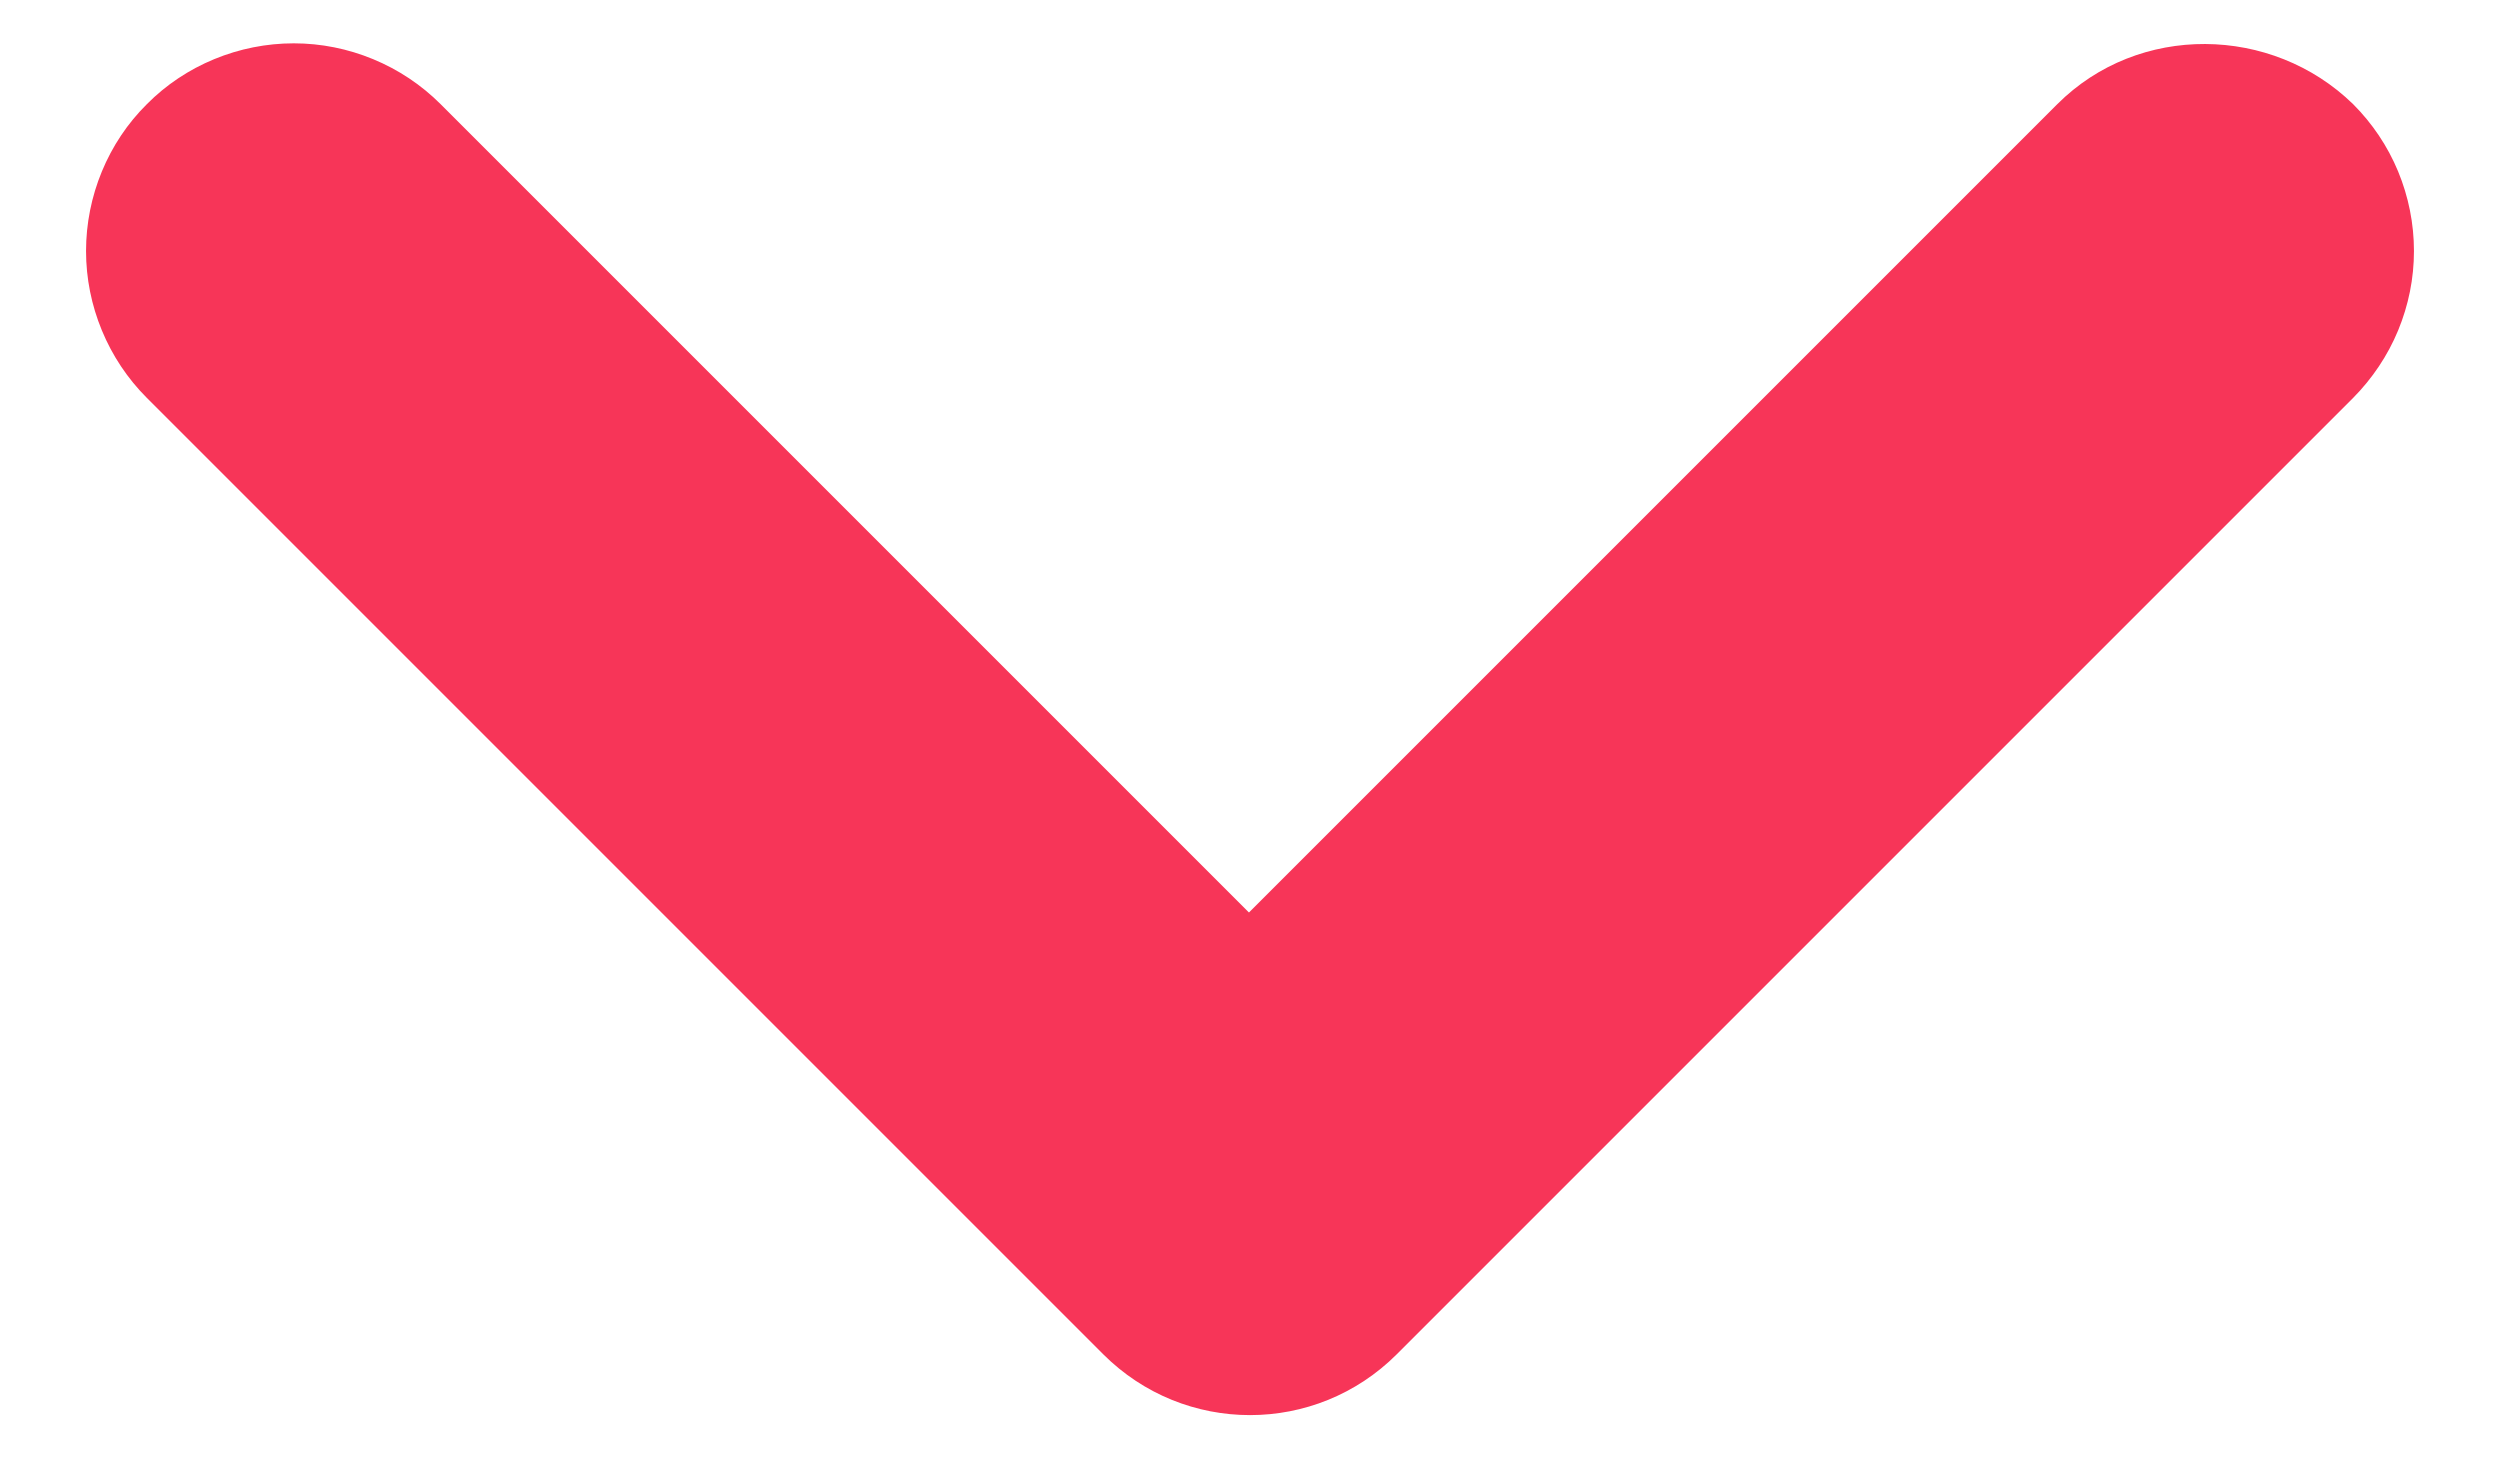 <svg width="12" height="7" viewBox="0 0 12 7" fill="none" xmlns="http://www.w3.org/2000/svg">
<path d="M9.875 0.5L5.995 4.38L2.115 0.5C2.022 0.407 1.912 0.334 1.791 0.284C1.67 0.234 1.541 0.208 1.41 0.208C1.279 0.208 1.149 0.234 1.028 0.284C0.907 0.334 0.797 0.407 0.705 0.5C0.612 0.592 0.539 0.702 0.489 0.823C0.439 0.944 0.413 1.074 0.413 1.205C0.413 1.336 0.439 1.465 0.489 1.586C0.539 1.707 0.612 1.817 0.705 1.91L5.295 6.5C5.685 6.89 6.315 6.89 6.705 6.5L11.295 1.91C11.387 1.817 11.461 1.707 11.511 1.586C11.561 1.465 11.587 1.336 11.587 1.205C11.587 1.074 11.561 0.944 11.511 0.823C11.461 0.702 11.387 0.592 11.295 0.5C10.905 0.12 10.265 0.11 9.875 0.5Z" fill="#F73558"/>
</svg>
